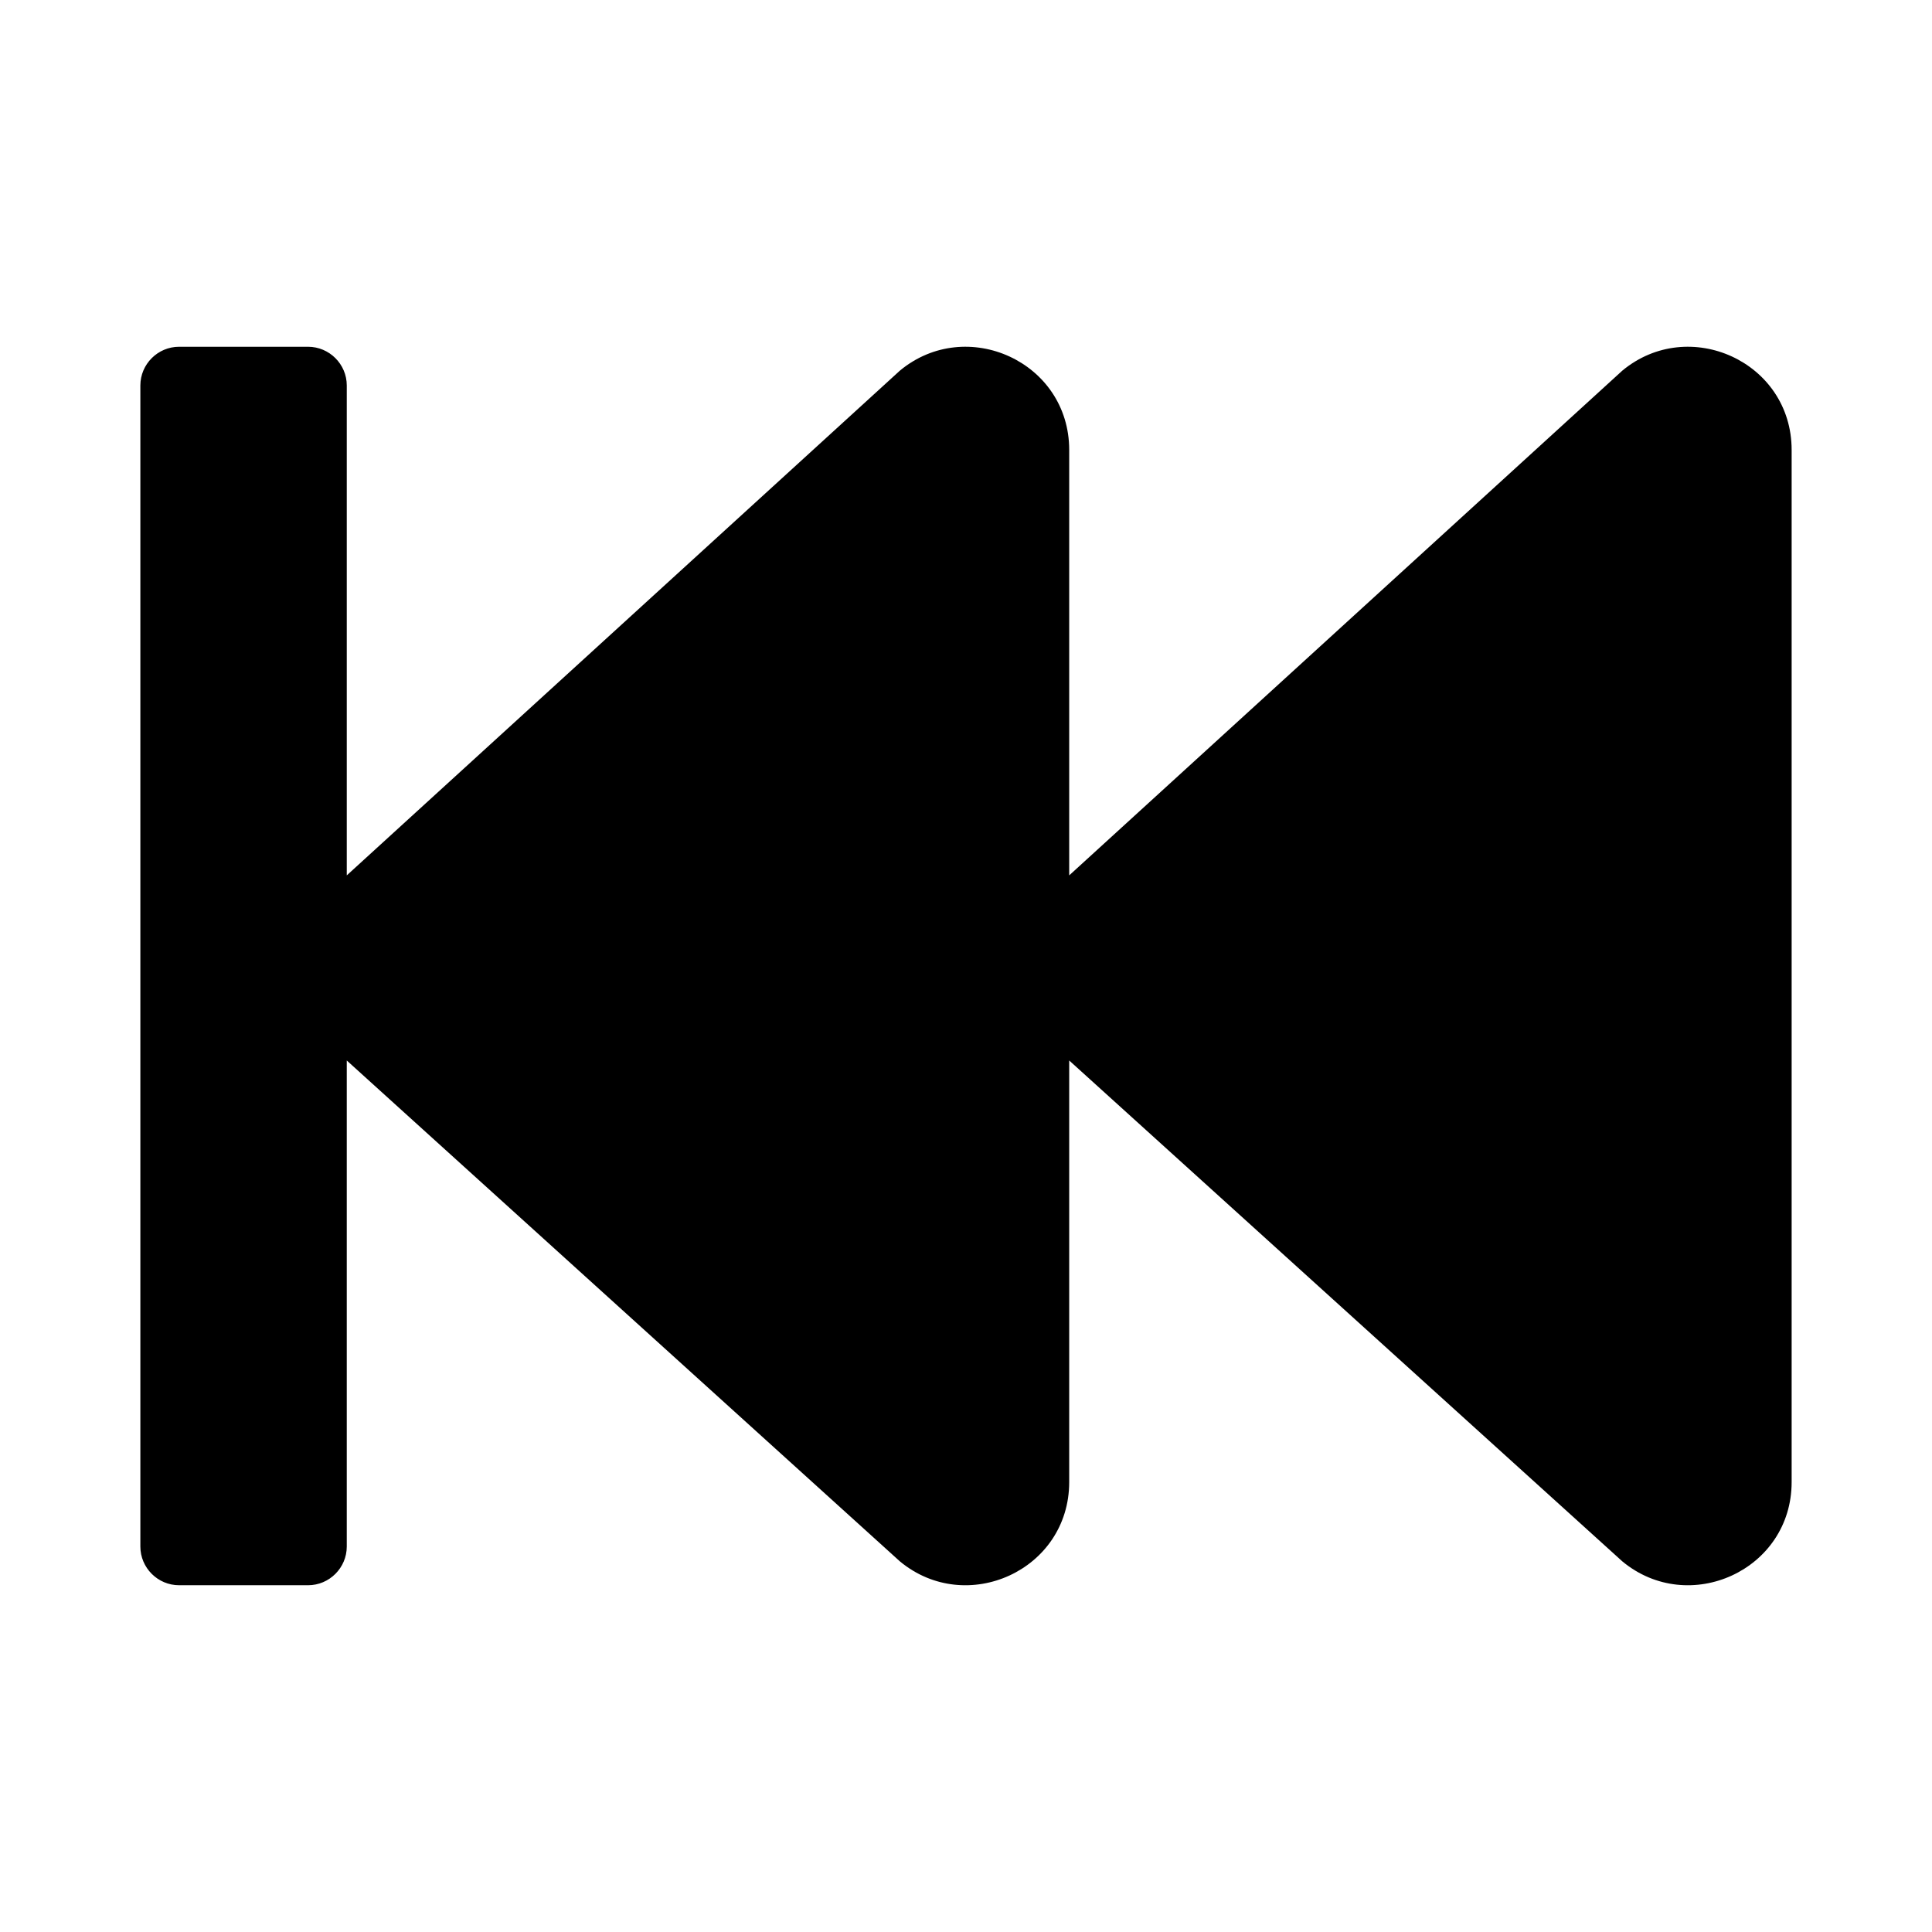 <svg xmlns="http://www.w3.org/2000/svg" width="100%" height="100%" viewBox="0 0 599.04 599.04"><path d="M43.52 479.52V119.52c0-6.6 5.4-12 12-12h40c6.6 0 12 5.4 12 12v151.9L279.02 114.92C299.62 97.82 331.52 112.12 331.52 139.52v131.9L503.02 114.92C523.62 97.82 555.52 112.12 555.52 139.52v320c0 27.4-31.9 41.7-52.5 24.6L331.52 328.82V459.52c0 27.4-31.9 41.7-52.5 24.6L107.52 328.82V479.52c0 6.6-5.4 12-12 12H55.52c-6.6 0-12-5.4-12-12z" /></svg>